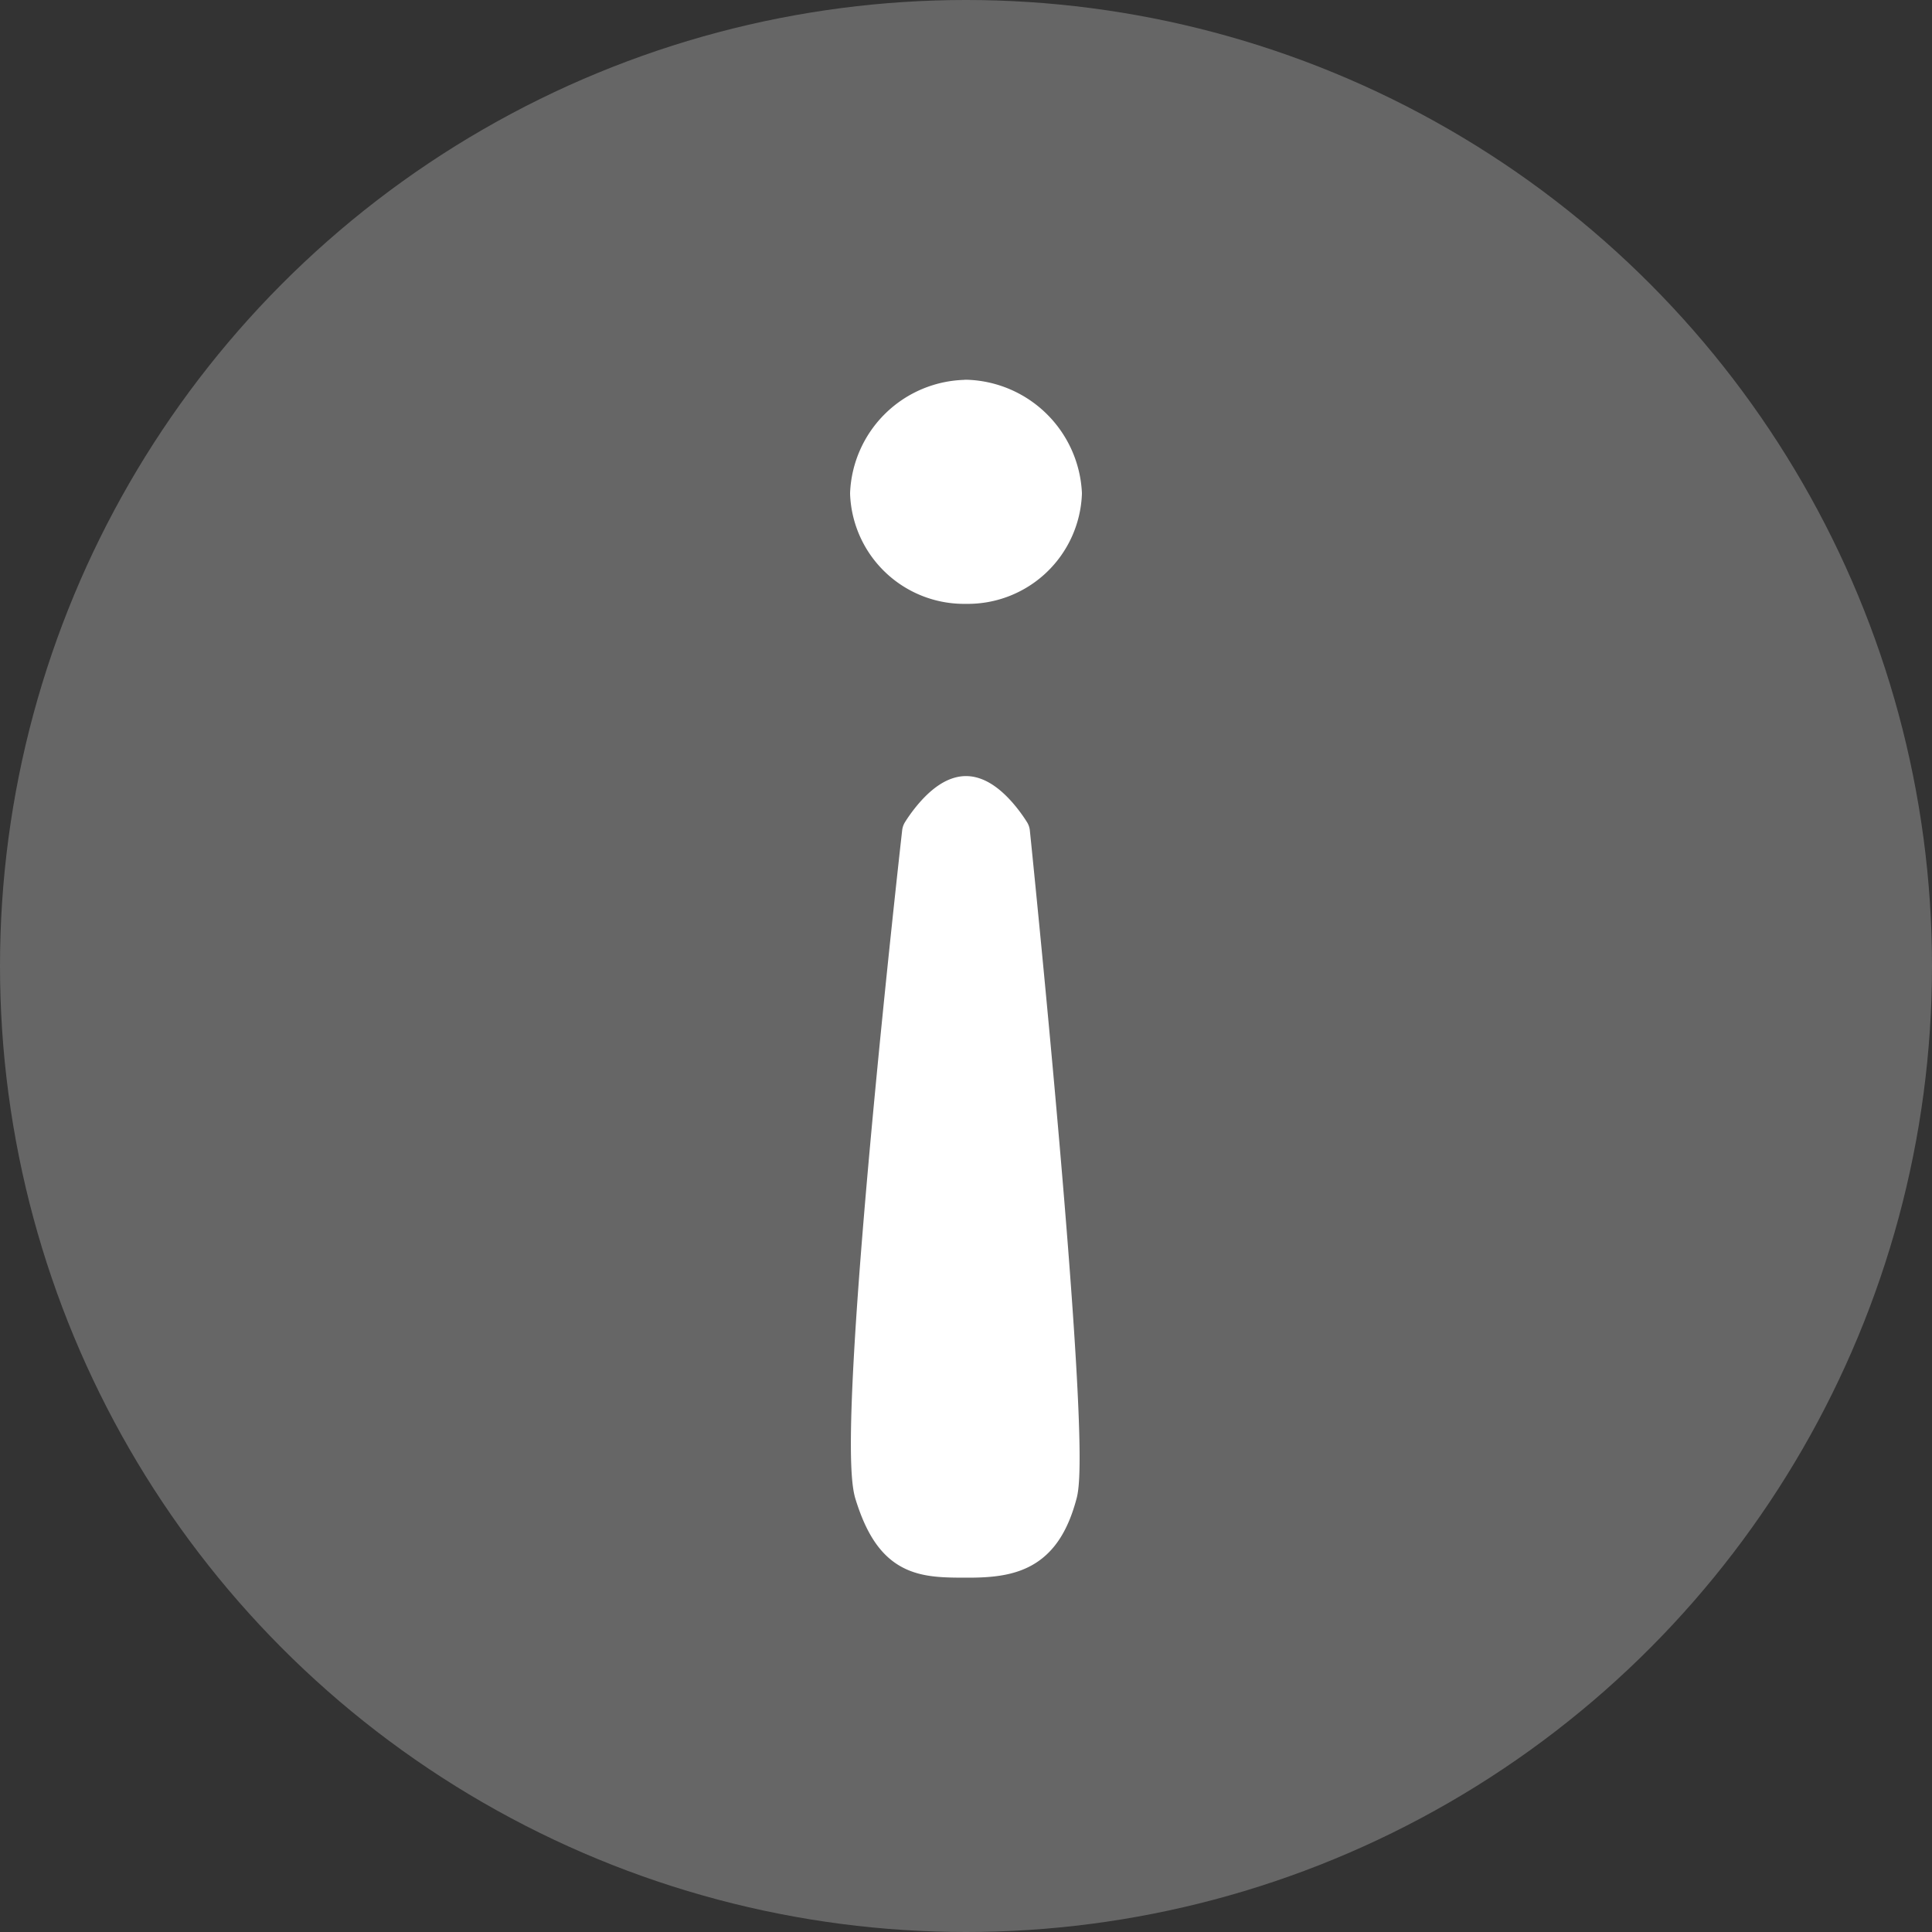 <svg xmlns="http://www.w3.org/2000/svg" width="20" height="20" viewBox="0 0 20 20">
  <rect x="0" y="0" width="20" height="20" fill="#333333" stroke="none"/>
  <g id="helpIcon" transform="translate(-927.383 -196.383)">
    <circle id="타원_550" data-name="타원 550" cx="10" cy="10" r="10" transform="translate(927.383 196.383)" fill="#666"/>
    <path id="패스_1311" data-name="패스 1311" d="M-3.288-41.184s.231-.383.462-.383.462.383.462.383.645,6.256.49,6.842-.453.673-.929.673-.768,0-.976-.673S-3.288-41.184-3.288-41.184Zm.462-4.486a1.03,1.03,0,0,1,1,.977.982.982,0,0,1-1,.943.981.981,0,0,1-1-.943A1.02,1.02,0,0,1-2.825-45.669Z" transform="translate(940.209 246.184)" fill="#fff" stroke="#fff" stroke-linecap="round" stroke-linejoin="round" stroke-width="0.4"/>
  </g>
</svg>
